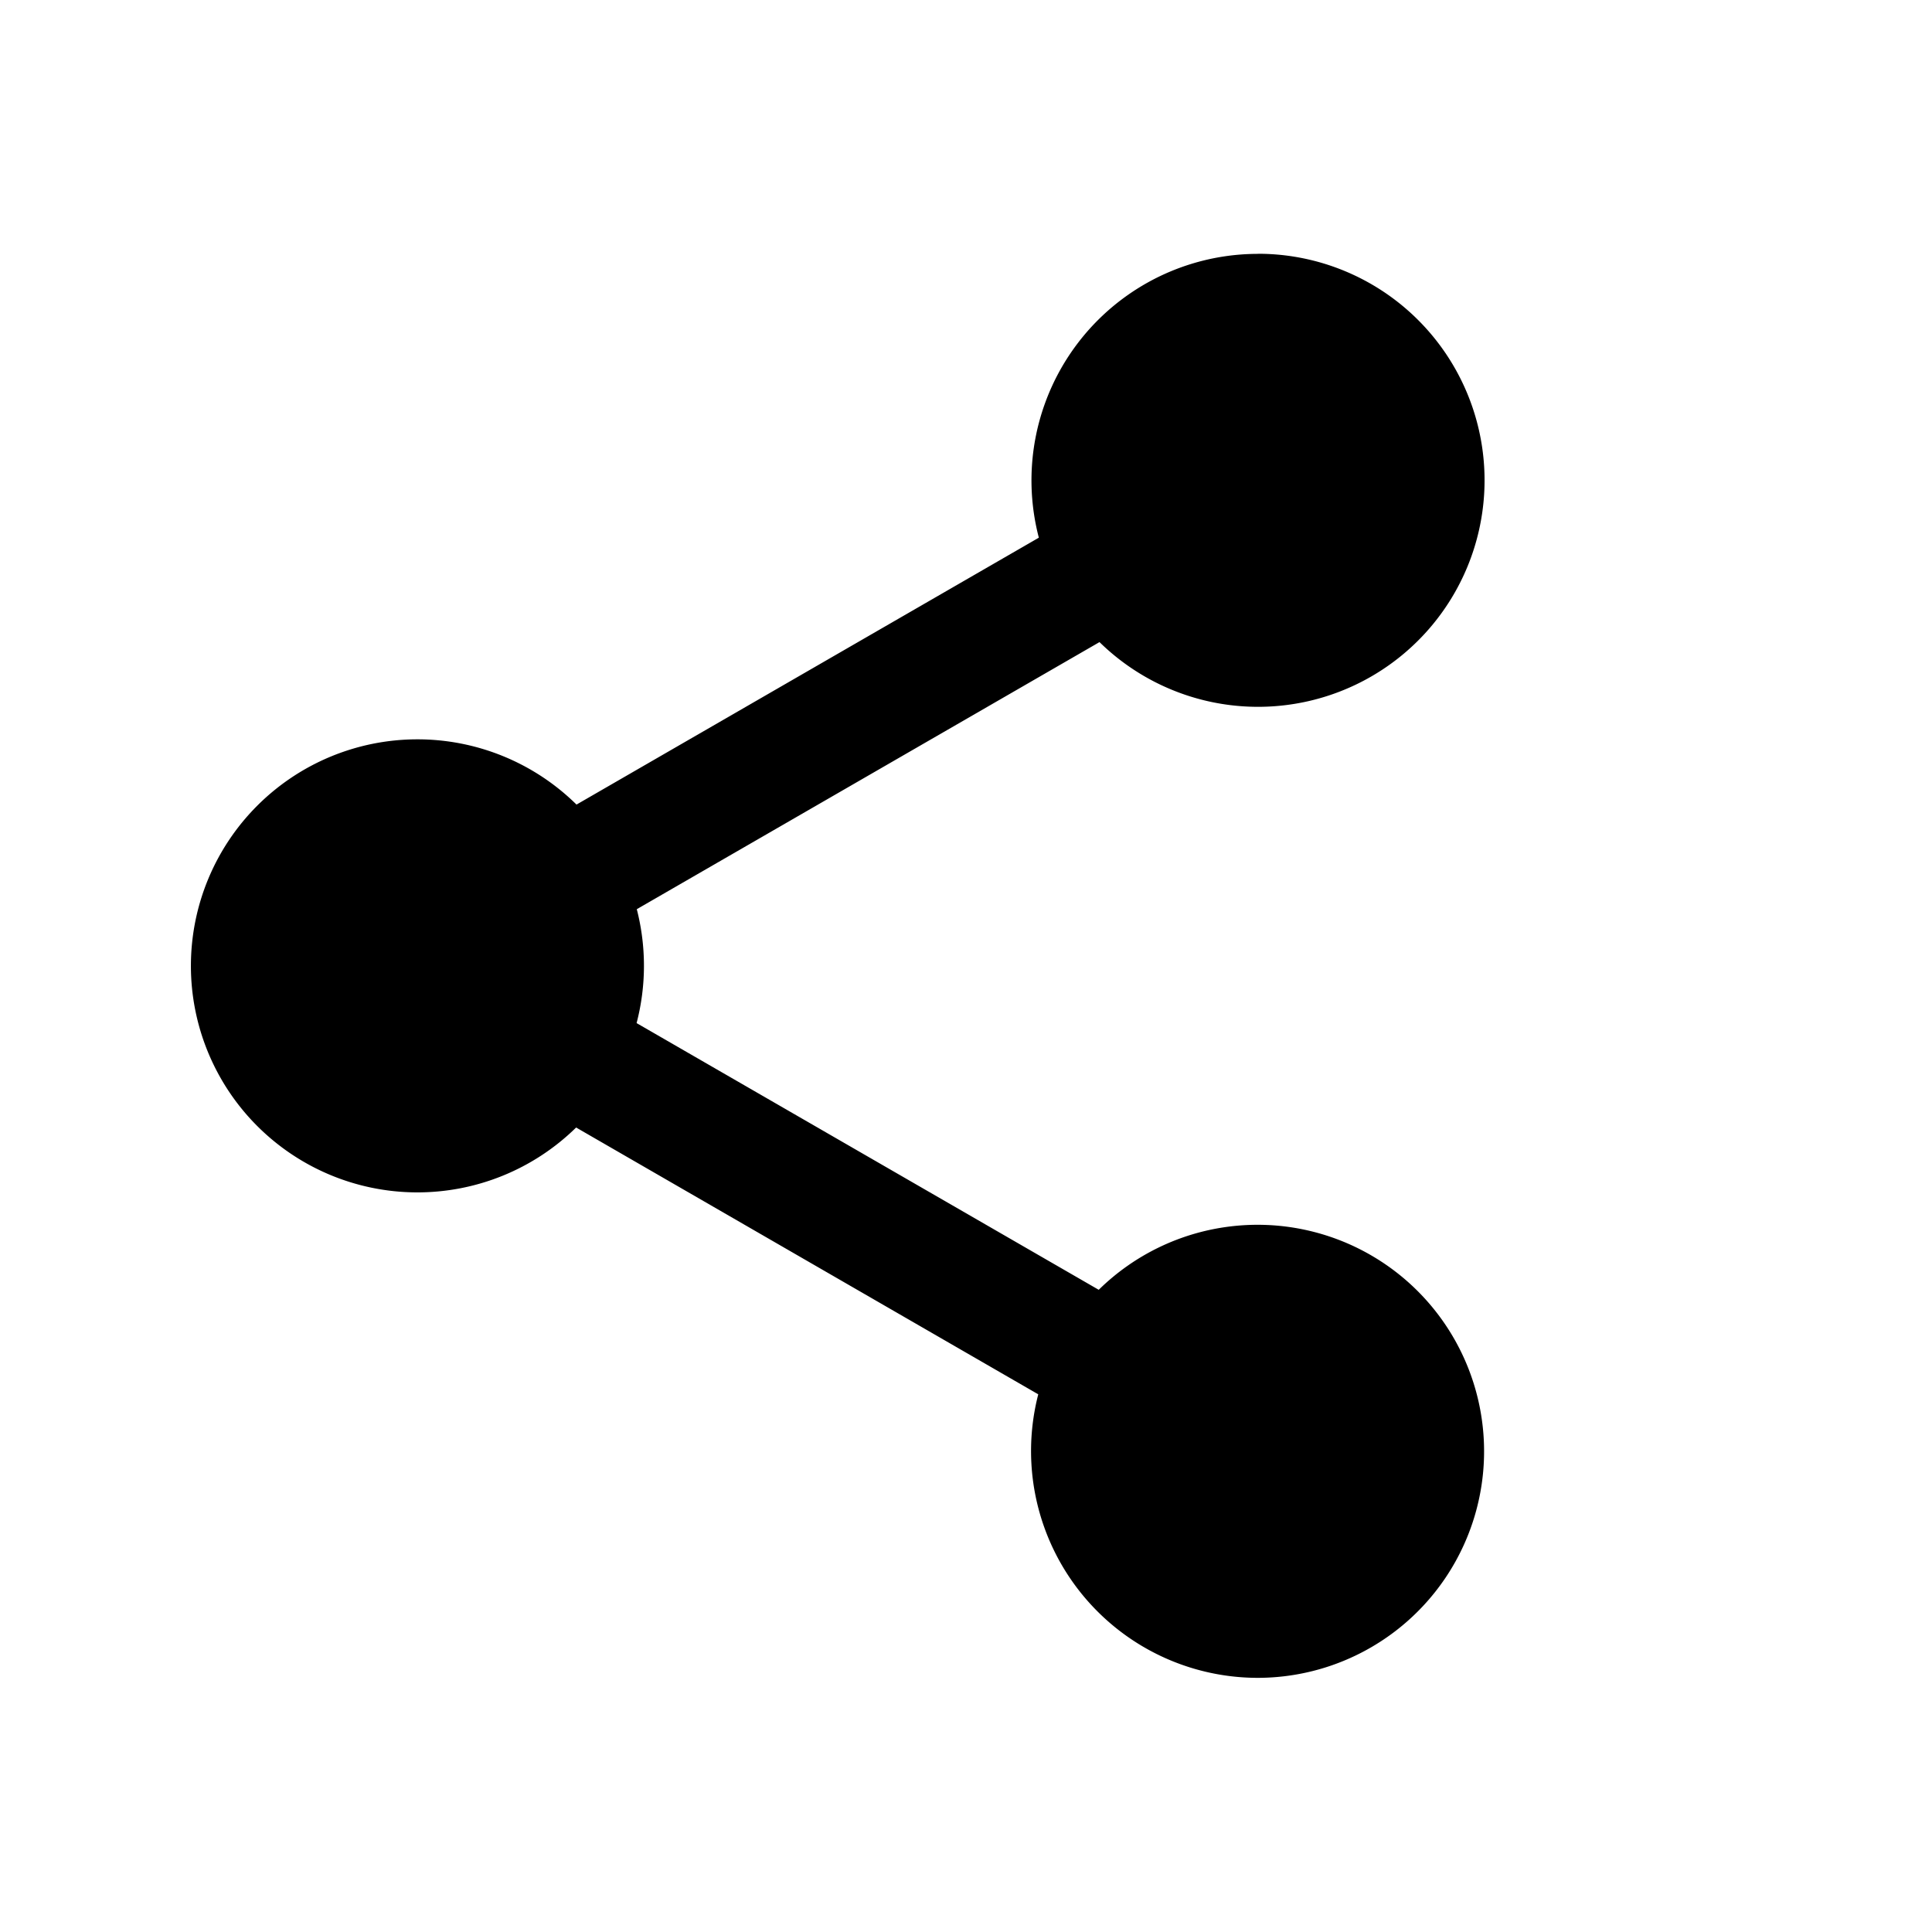 <svg xmlns="http://www.w3.org/2000/svg" width="20" height="20" fill="none" class="persona-icon" viewBox="0 0 20 20"><path fill="currentColor" d="M13.024 2.628a2.345 2.345 0 0 0-2.27 2.938L5.968 8.329a2.345 2.345 0 1 0-.004 3.343l4.784 2.762a2.348 2.348 0 0 0 2.27 2.935 2.345 2.345 0 1 0-1.644-4.017L6.59 10.591a2.35 2.35 0 0 0 .002-1.179l4.79-2.765a2.345 2.345 0 1 0 1.643-4.02"/></svg>